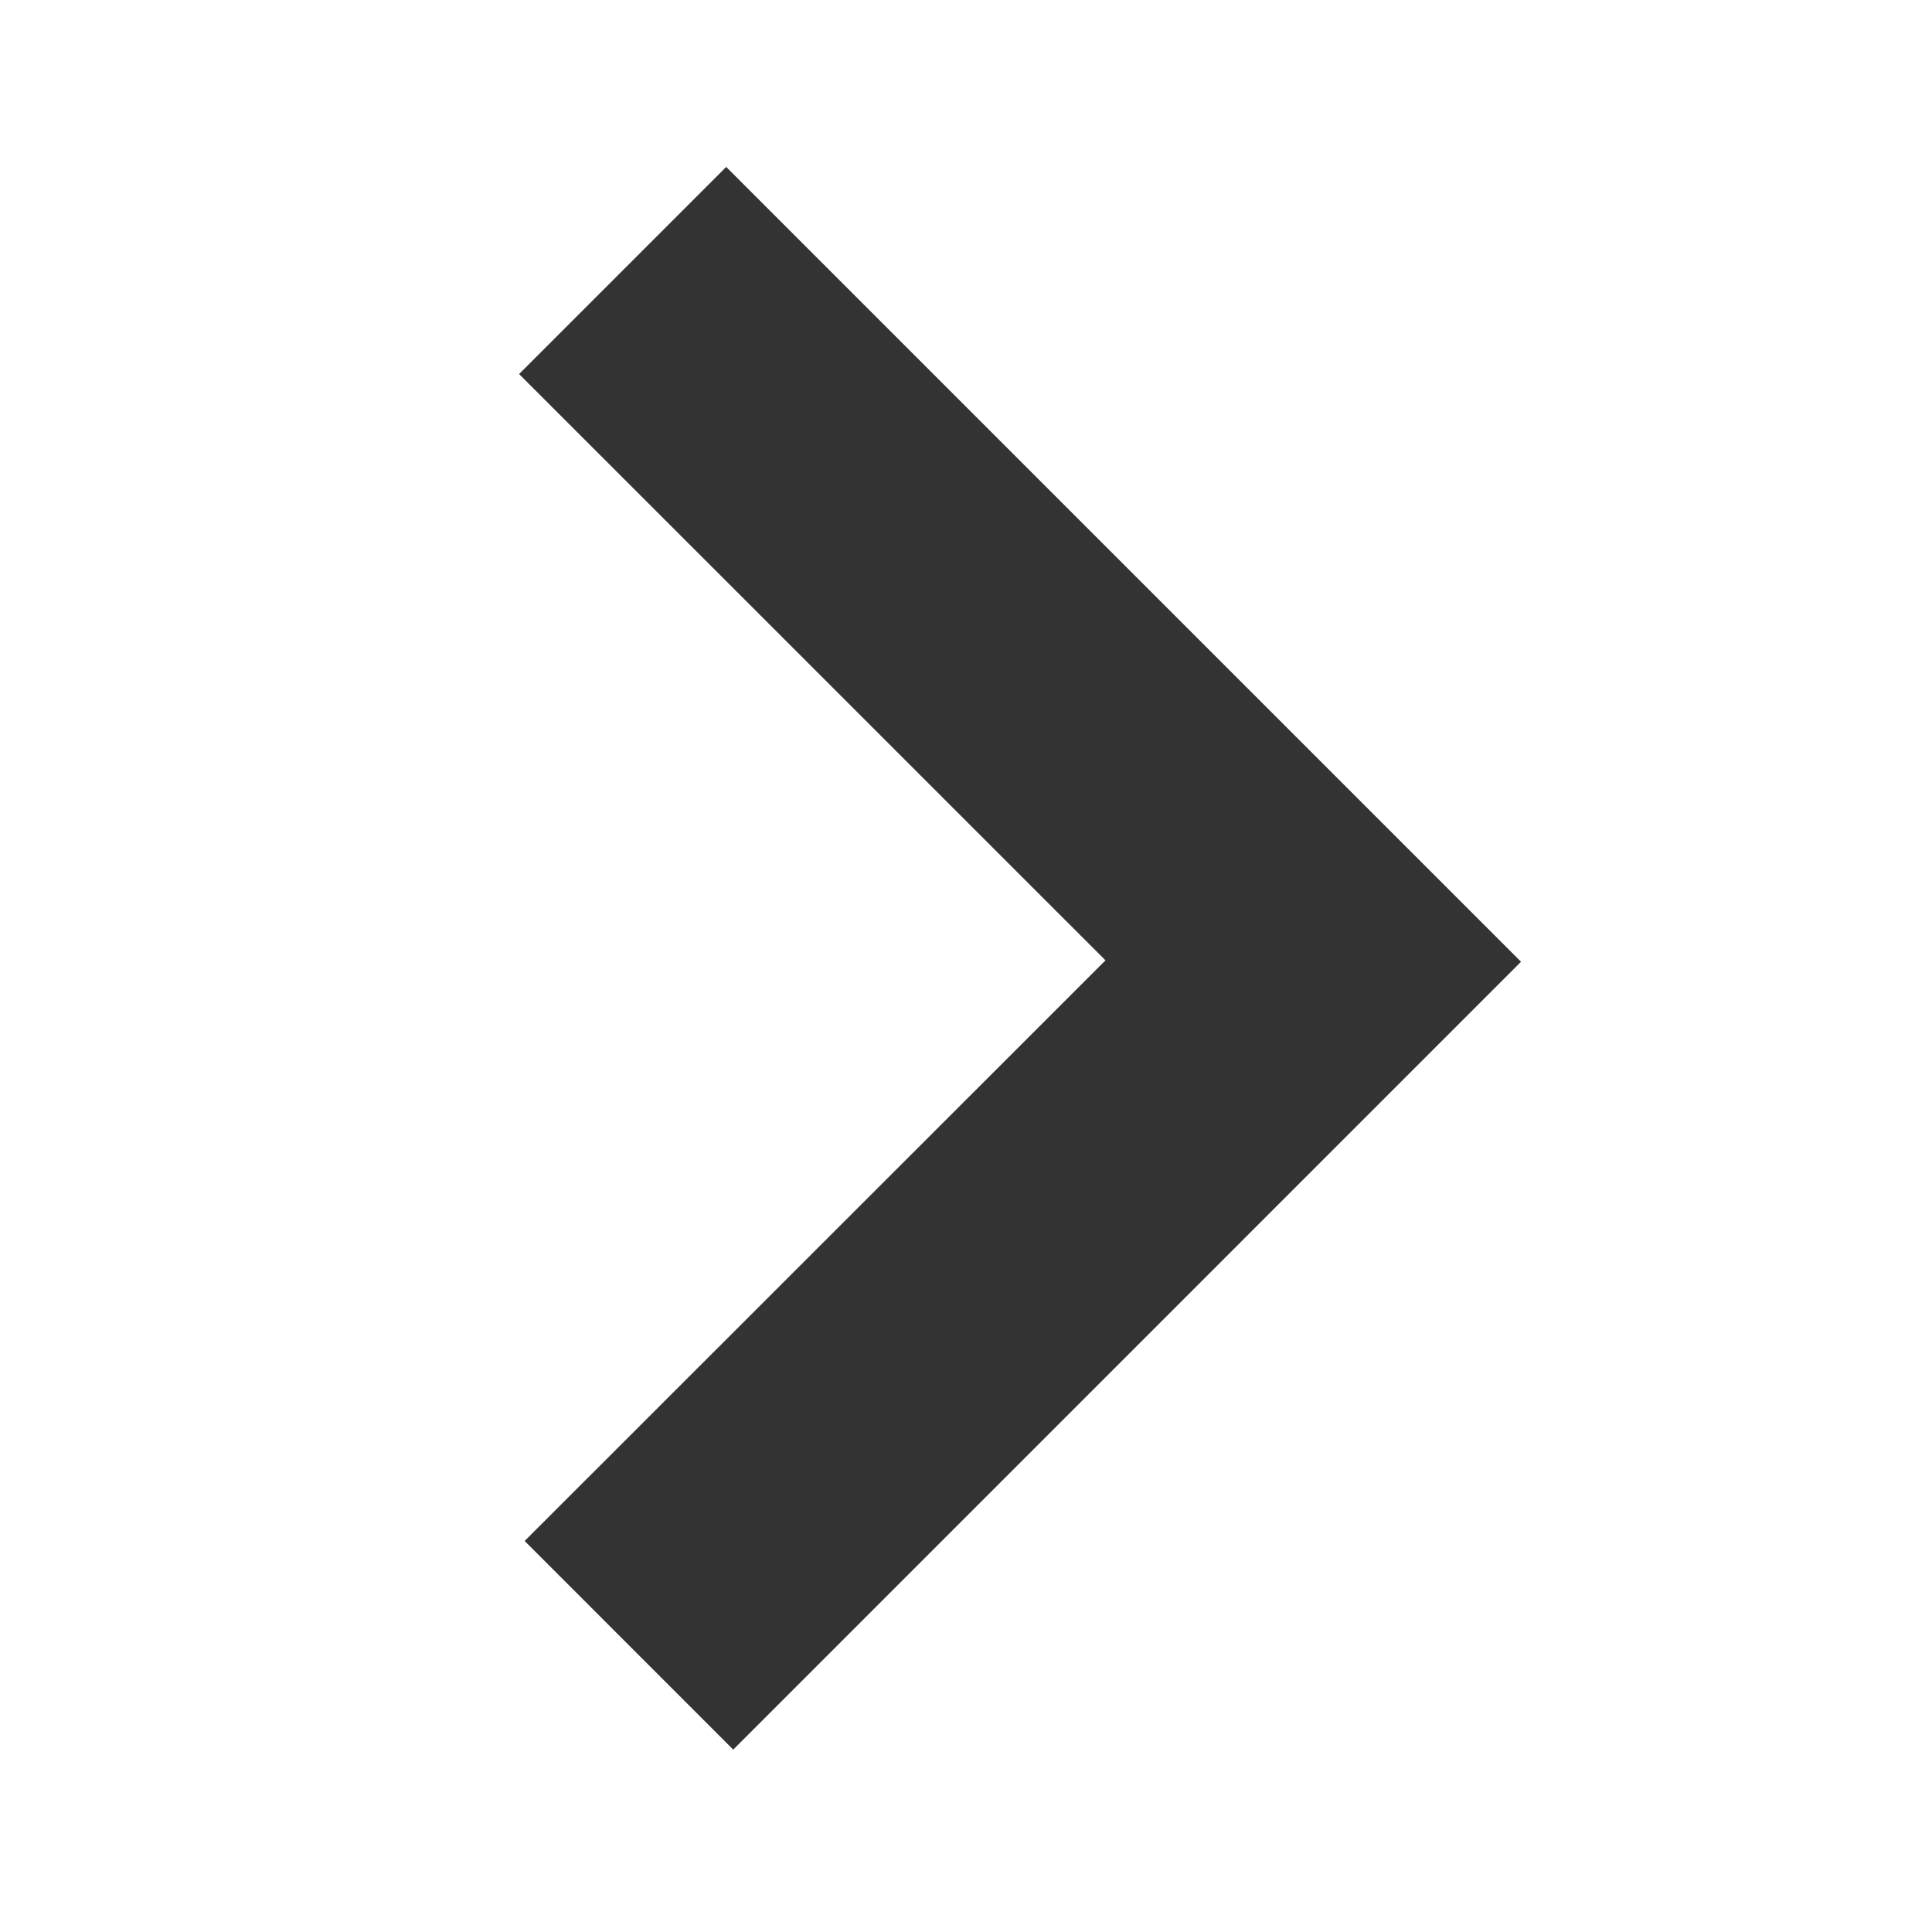 <svg xmlns="http://www.w3.org/2000/svg" width="25" height="25"><rect width="100%" height="100%" fill="#333333" stroke="none"/><path d="M-2.543-1.166v28.285h31.992V-1.166H-2.543zM9.397 2.16l10.285 10.285L9.488 22.64l-2.699-2.7 7.516-7.513L6.717 4.84l2.68-2.68z" fill="#fff"/></svg>
